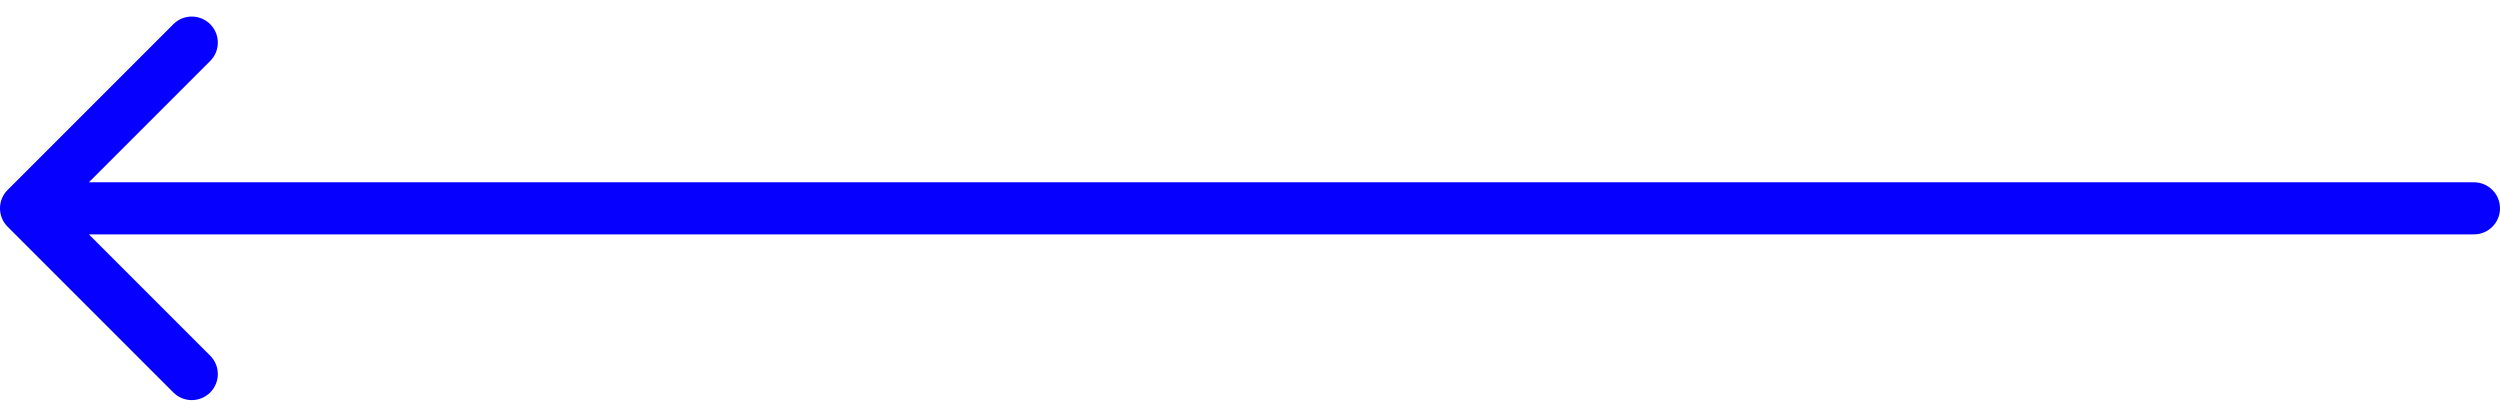 <svg width="96" height="16" viewBox="0 0 96 16" fill="none" xmlns="http://www.w3.org/2000/svg">
<path d="M95 9C95.552 9 96 8.552 96 8C96 7.448 95.552 7 95 7L95 9ZM0.293 7.293C-0.098 7.683 -0.098 8.317 0.293 8.707L6.657 15.071C7.047 15.462 7.681 15.462 8.071 15.071C8.462 14.681 8.462 14.047 8.071 13.657L2.414 8L8.071 2.343C8.462 1.953 8.462 1.319 8.071 0.929C7.681 0.538 7.047 0.538 6.657 0.929L0.293 7.293ZM95 7L1 7L1 9L95 9L95 7Z" fill="#0500FF"/>
</svg>
